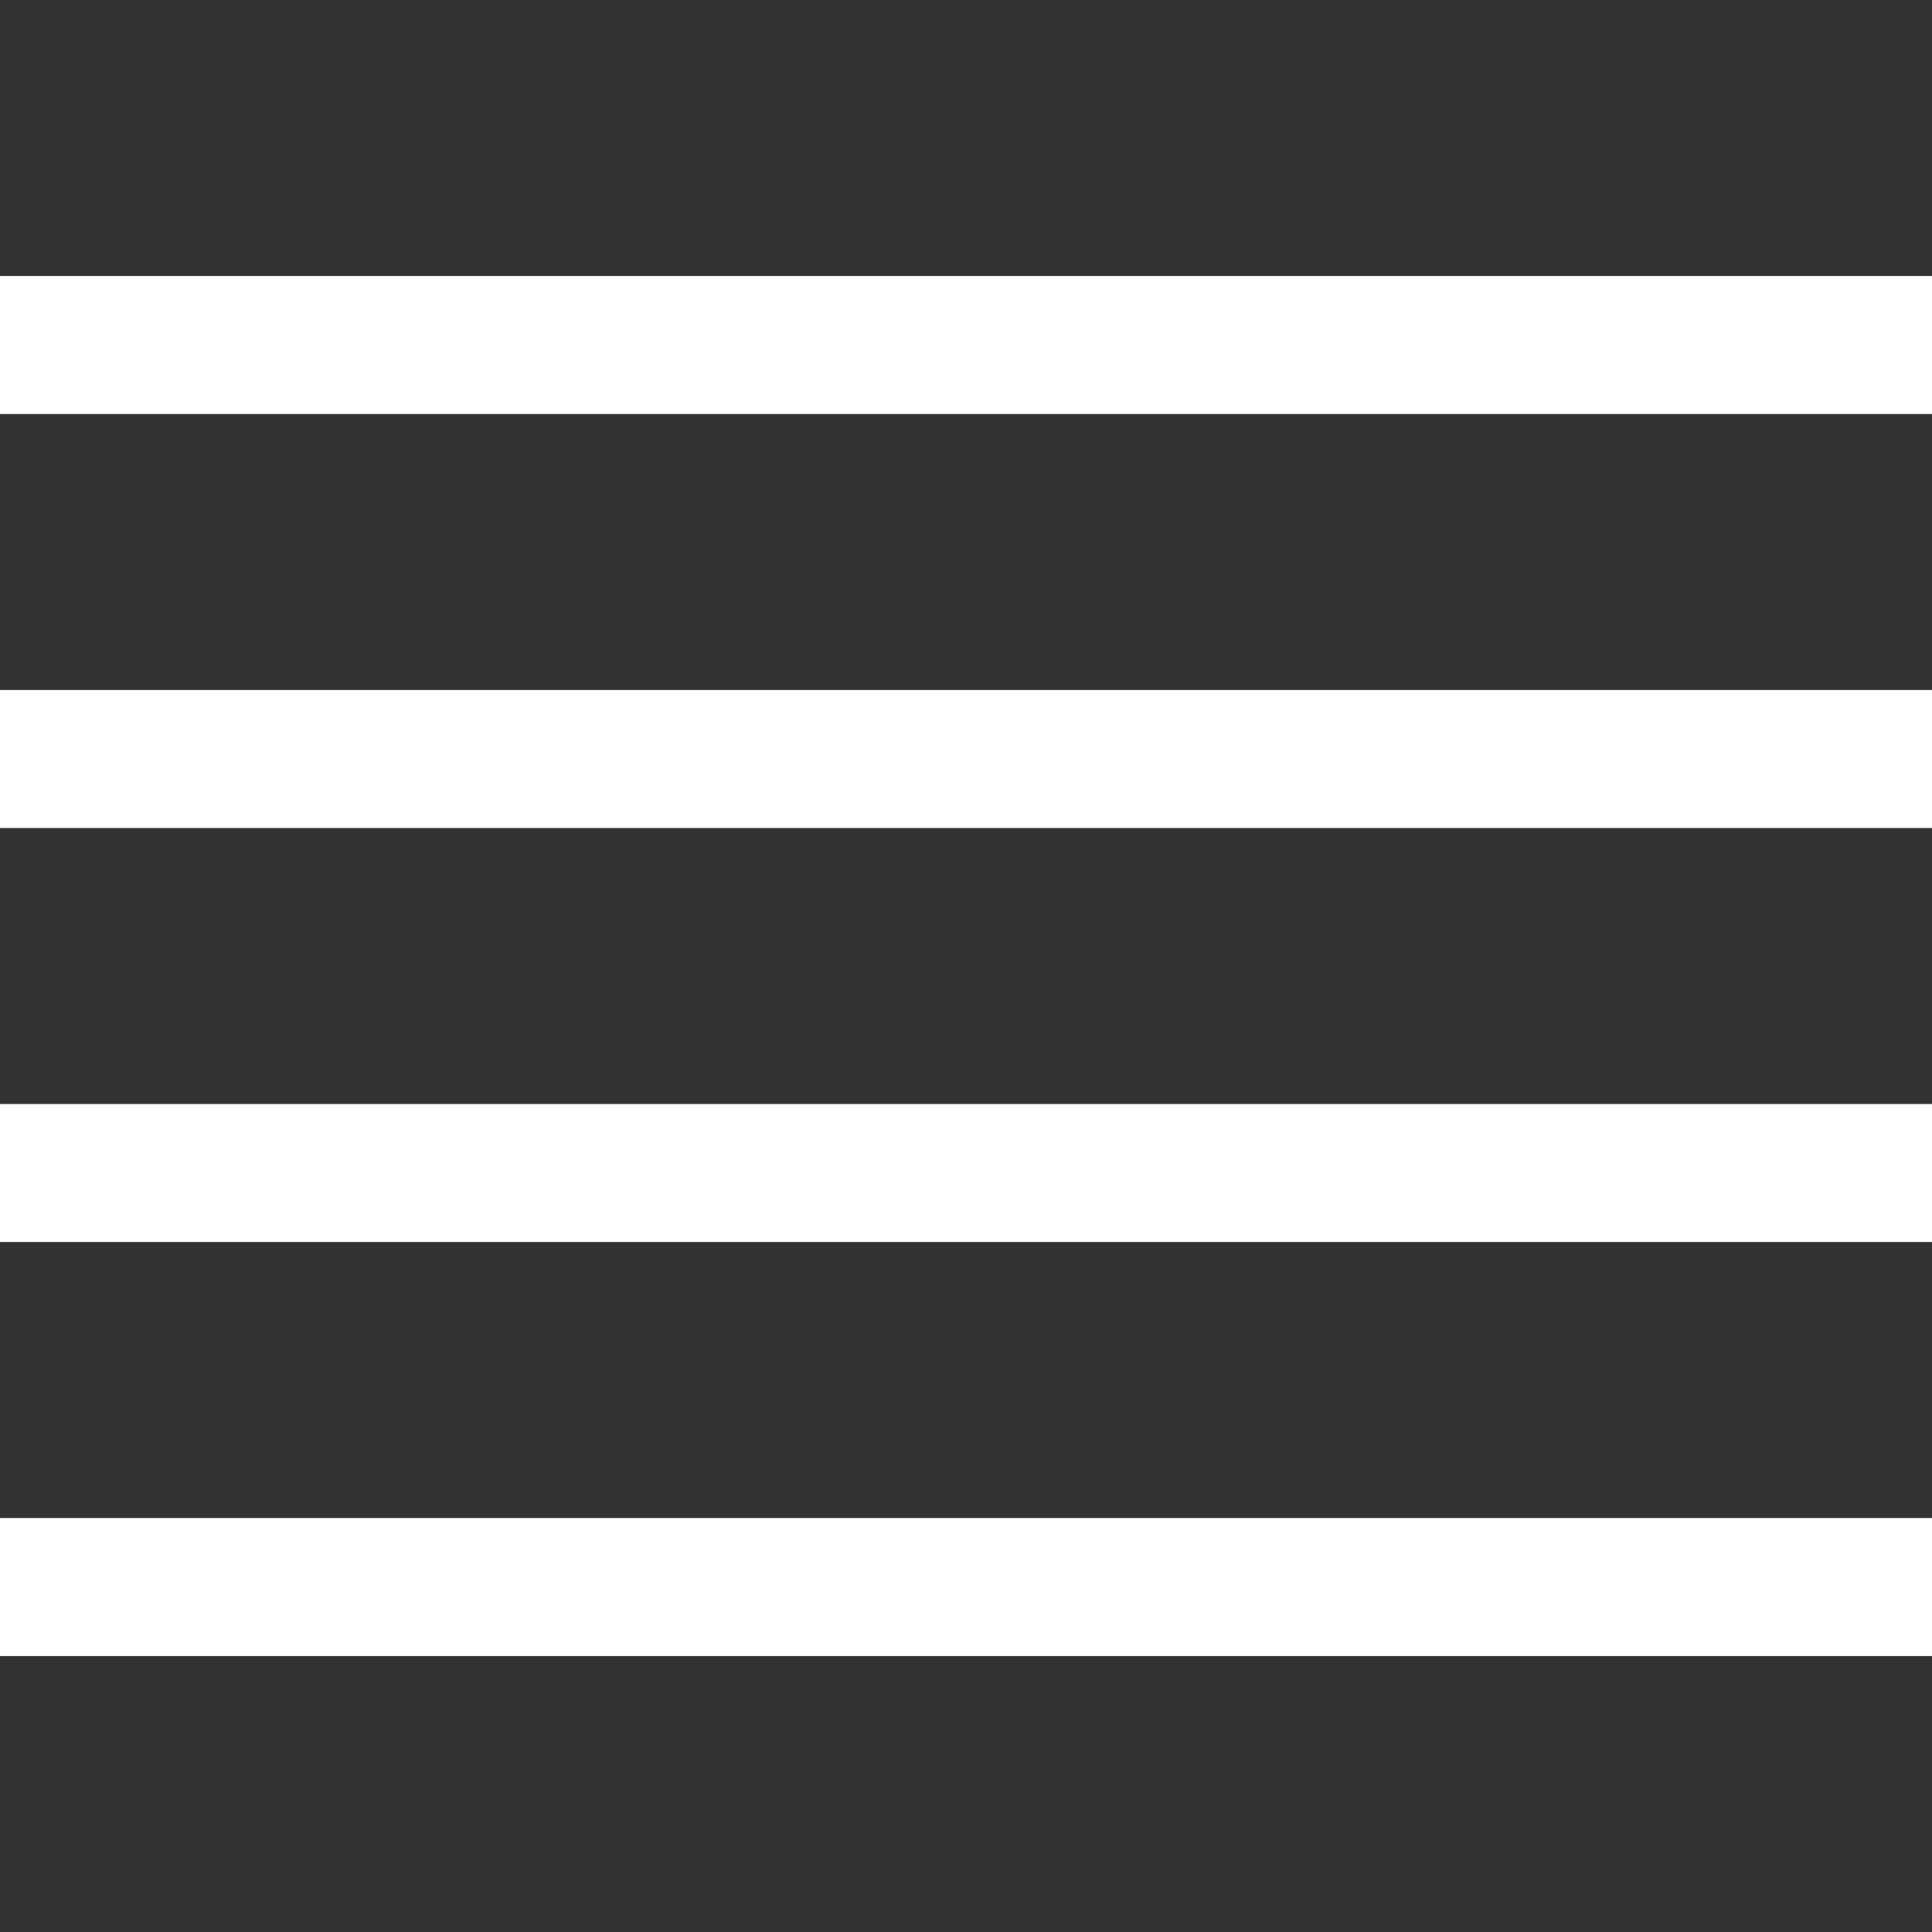 <?xml version="1.0" encoding="utf-8"?>
<svg xmlns="http://www.w3.org/2000/svg"
  viewBox="0 0 100 100">
  <style type="text/css"> .st0{fill:#333333;} </style>
  <path class="st0"
    d="m 0,0 100,0 0,14.286 -100,0 z m 0,21.429 100,0 0,14.286 -100,0 z m 0,21.429 100,0 0,14.286 -100,0 z m 0,21.429 100,0 0,14.286 -100,0 z m 0,21.429 100,0 L 100,100 0,100 Z" />
</svg>
